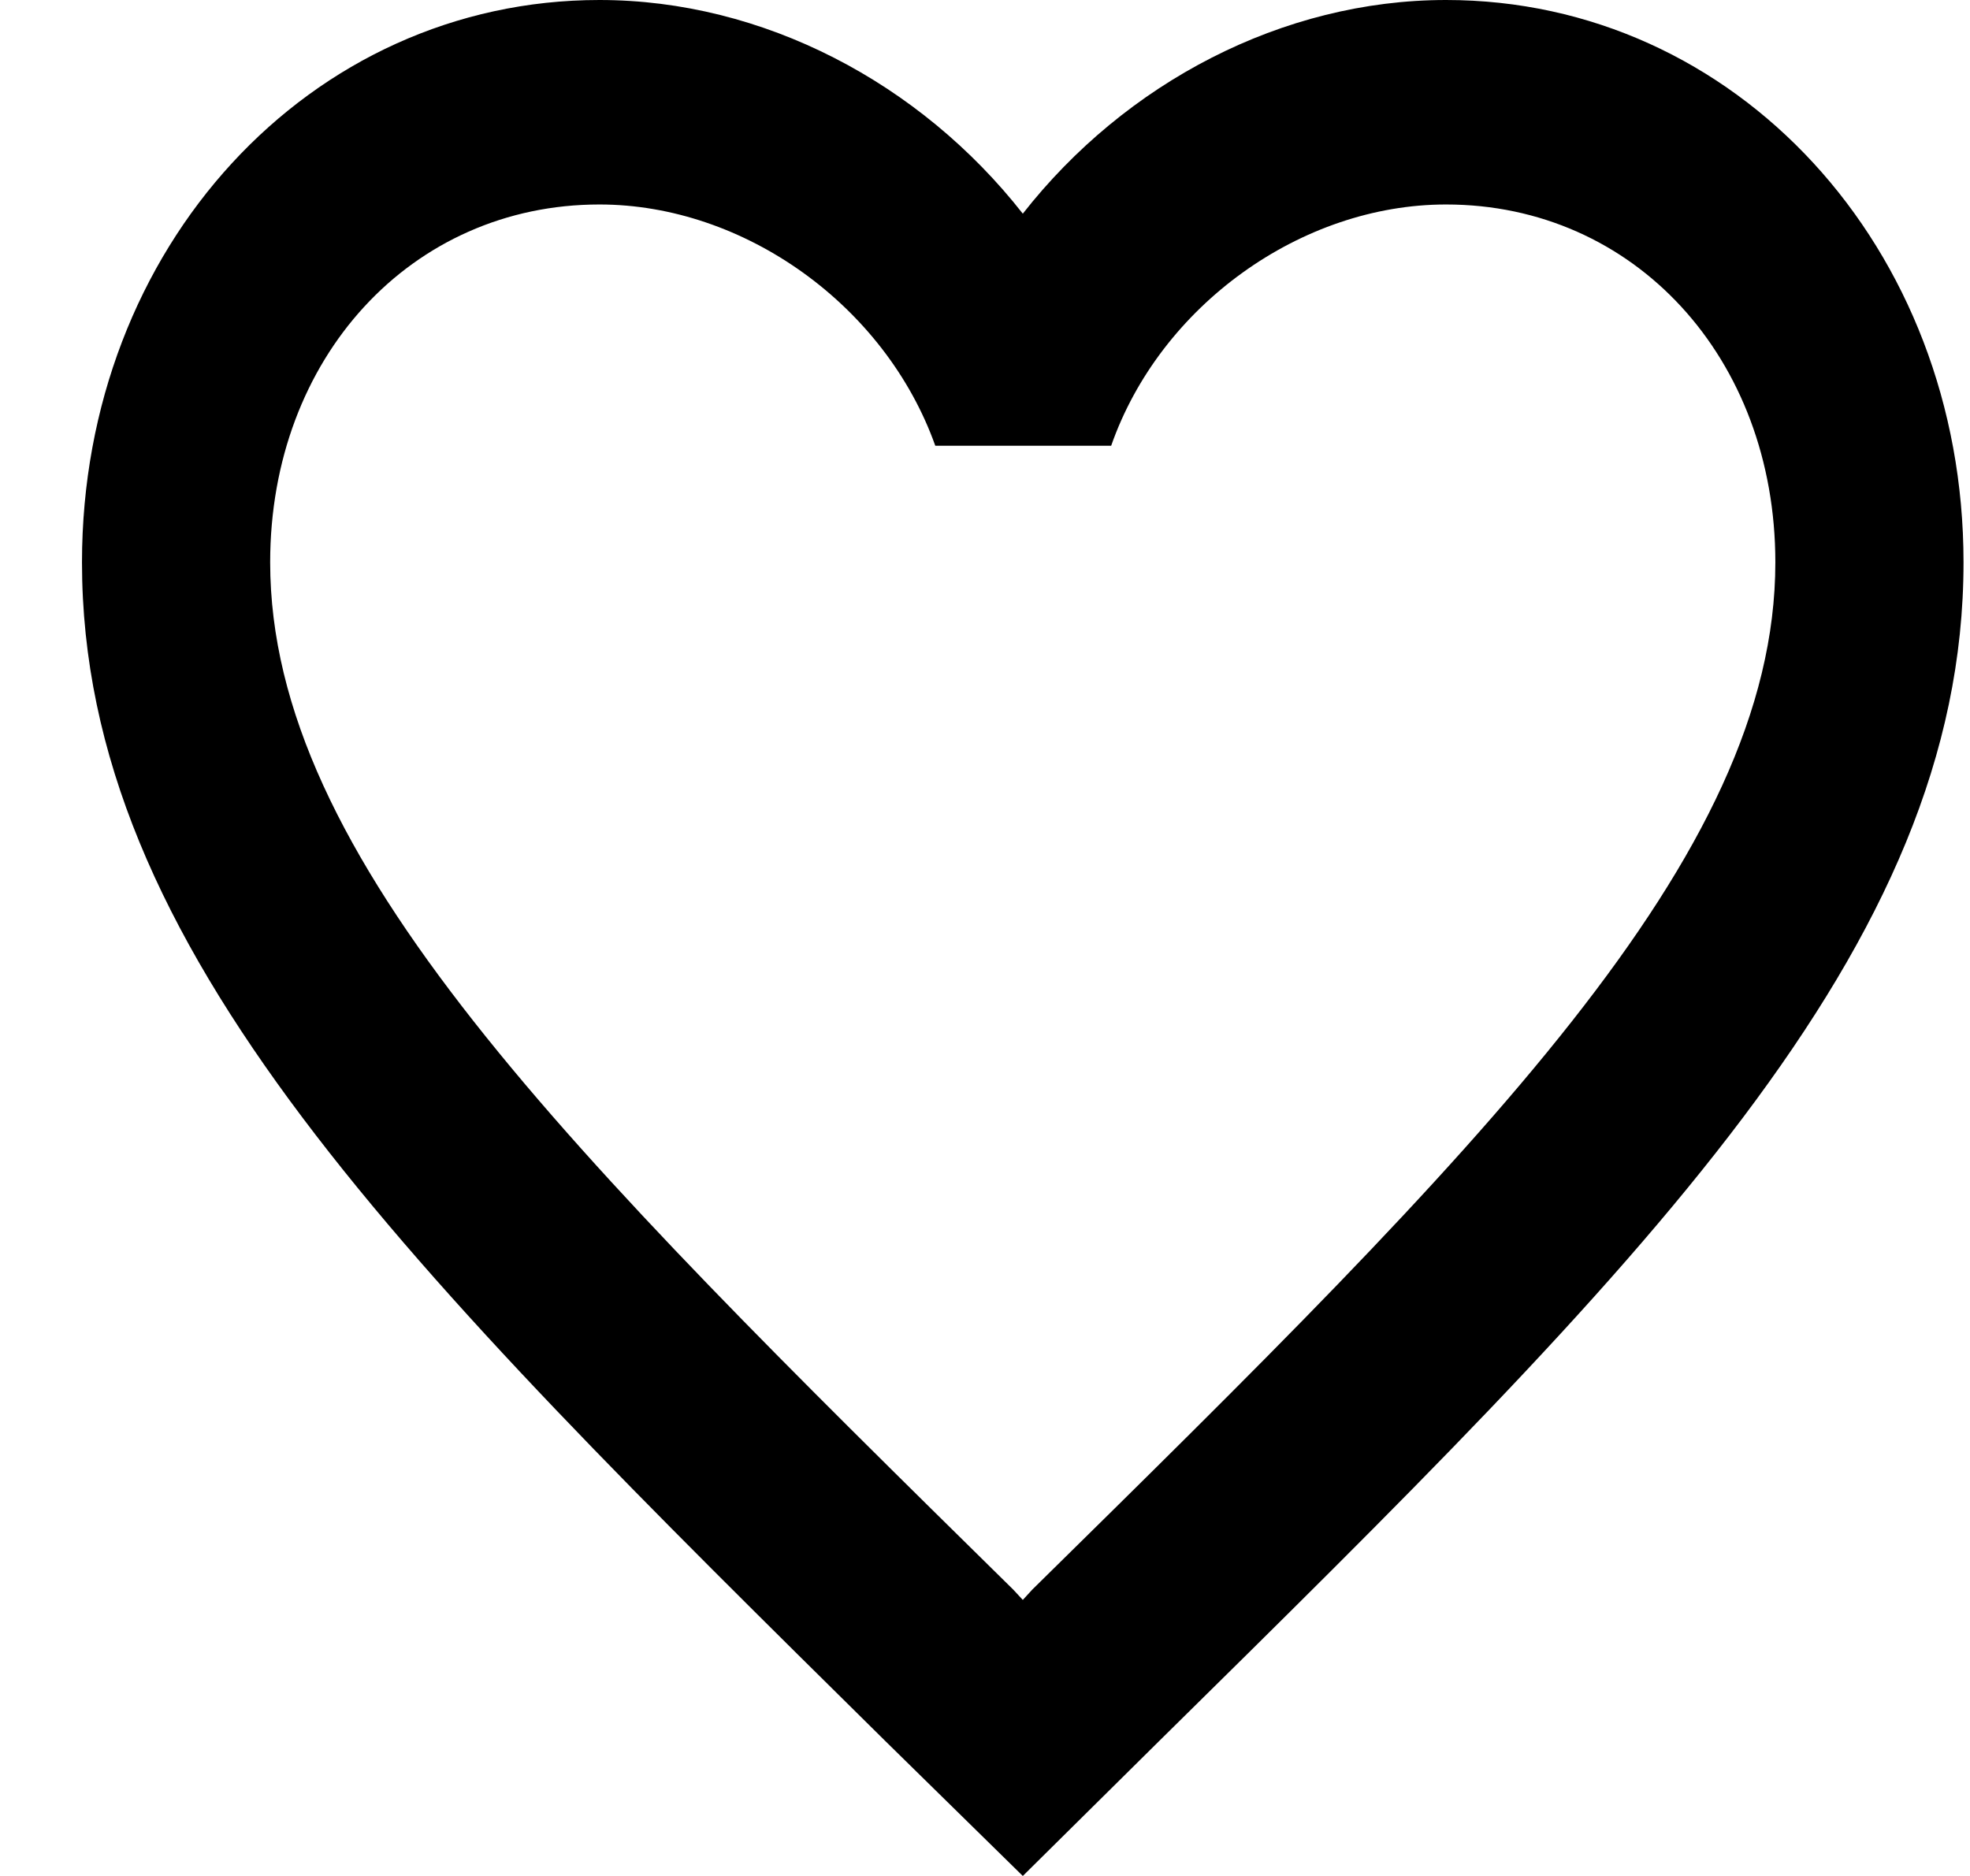 <svg width="21" height="20" viewBox="0 0 21 20" fill="none" xmlns="http://www.w3.org/2000/svg">
<path d="M15.415 0C13.671 0 11.996 0.883 10.903 2.278C9.809 0.883 8.135 0 6.39 0C3.301 0 0.874 2.638 0.874 5.995C0.874 10.114 4.284 13.471 9.448 18.572L10.903 20L12.357 18.561C17.521 13.471 20.931 10.114 20.931 5.995C20.931 2.638 18.504 0 15.415 0ZM11.003 16.948L10.903 17.057L10.802 16.948C6.029 12.251 2.88 9.144 2.88 5.995C2.88 3.815 4.384 2.18 6.39 2.18C7.934 2.18 9.438 3.259 9.97 4.752H11.845C12.367 3.259 13.871 2.18 15.415 2.18C17.421 2.18 18.925 3.815 18.925 5.995C18.925 9.144 15.777 12.251 11.003 16.948Z" fill="black"/>
</svg>

